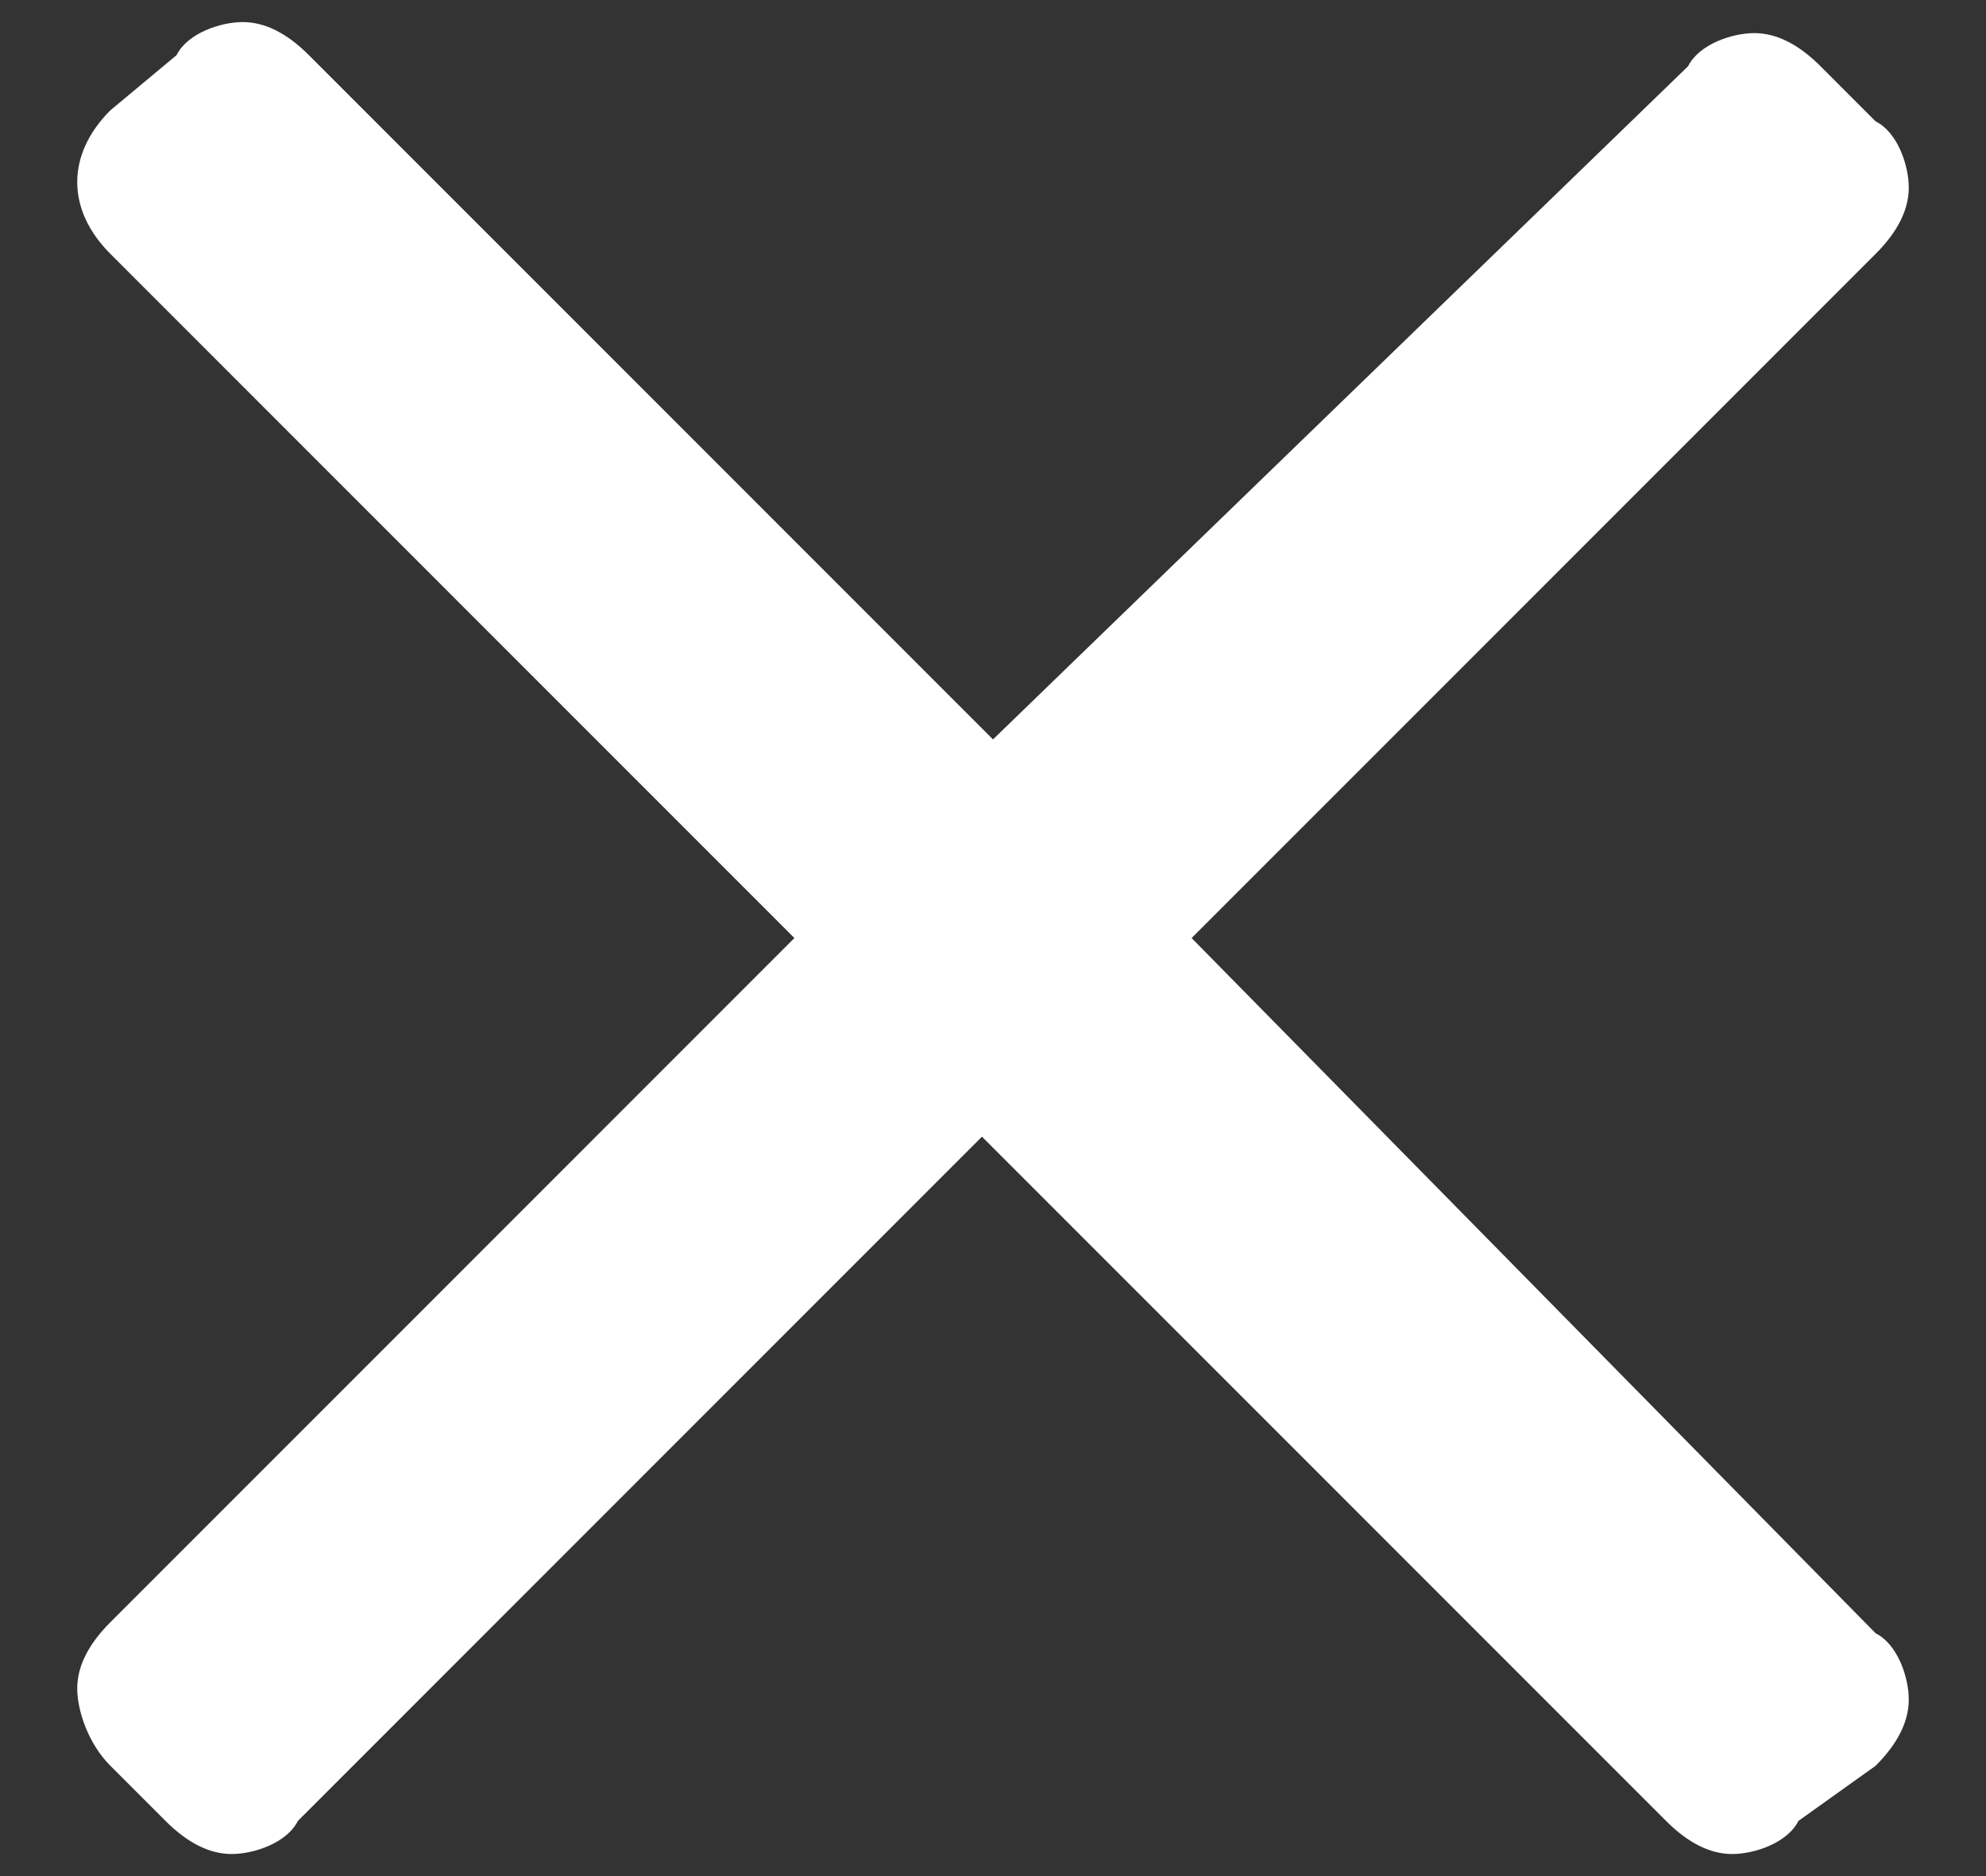<?xml version="1.0" encoding="utf-8"?>
<!-- Generator: Adobe Illustrator 24.0.1, SVG Export Plug-In . SVG Version: 6.00 Build 0)  -->
<svg version="1.1" id="Layer_1" xmlns="http://www.w3.org/2000/svg" xmlns:xlink="http://www.w3.org/1999/xlink" x="0px" y="0px"
	 width="18px" height="17px" viewBox="0 0 18 17" style="enable-background:new 0 0 18 17;" xml:space="preserve">
<rect x="0" y="0" width="18" height="17" fill="#333333" stroke="none"/>
<style type="text/css">
	.st0{fill:none;}
	.st1{fill:#FFFFFF;}
</style>
<g id="Page-1">
	<g id="ic-close-white" transform="translate(-1, -2)">
		<g id="ic_close">
			<polygon id="Rectangle_3745" class="st0" points="0,0 20,0 20,20 0,20 			"/>
			<g>
				<g>
					<path class="st1" d="M11.8,10.5L18,4.3c0.2-0.2,0.3-0.4,0.3-0.6c0-0.2-0.1-0.5-0.3-0.6l-0.5-0.5c-0.2-0.2-0.4-0.3-0.6-0.3
						c-0.2,0-0.5,0.1-0.6,0.3L10,8.7L3.8,2.5C3.6,2.3,3.4,2.2,3.2,2.2c-0.2,0-0.5,0.1-0.6,0.3L2,3C1.6,3.4,1.6,3.9,2,4.3l6.2,6.2
						L2,16.7c-0.2,0.2-0.3,0.4-0.3,0.6S1.8,17.8,2,18l0.5,0.5c0.2,0.2,0.4,0.3,0.6,0.3c0.2,0,0.5-0.1,0.6-0.3l6.2-6.2l6.2,6.2
						c0.2,0.2,0.4,0.3,0.6,0.3h0c0.2,0,0.5-0.1,0.6-0.3L18,18c0.2-0.2,0.3-0.4,0.3-0.6s-0.1-0.5-0.3-0.6L11.8,10.5z"/>
				</g>
			</g>
		</g>
	</g>
</g>
</svg>
